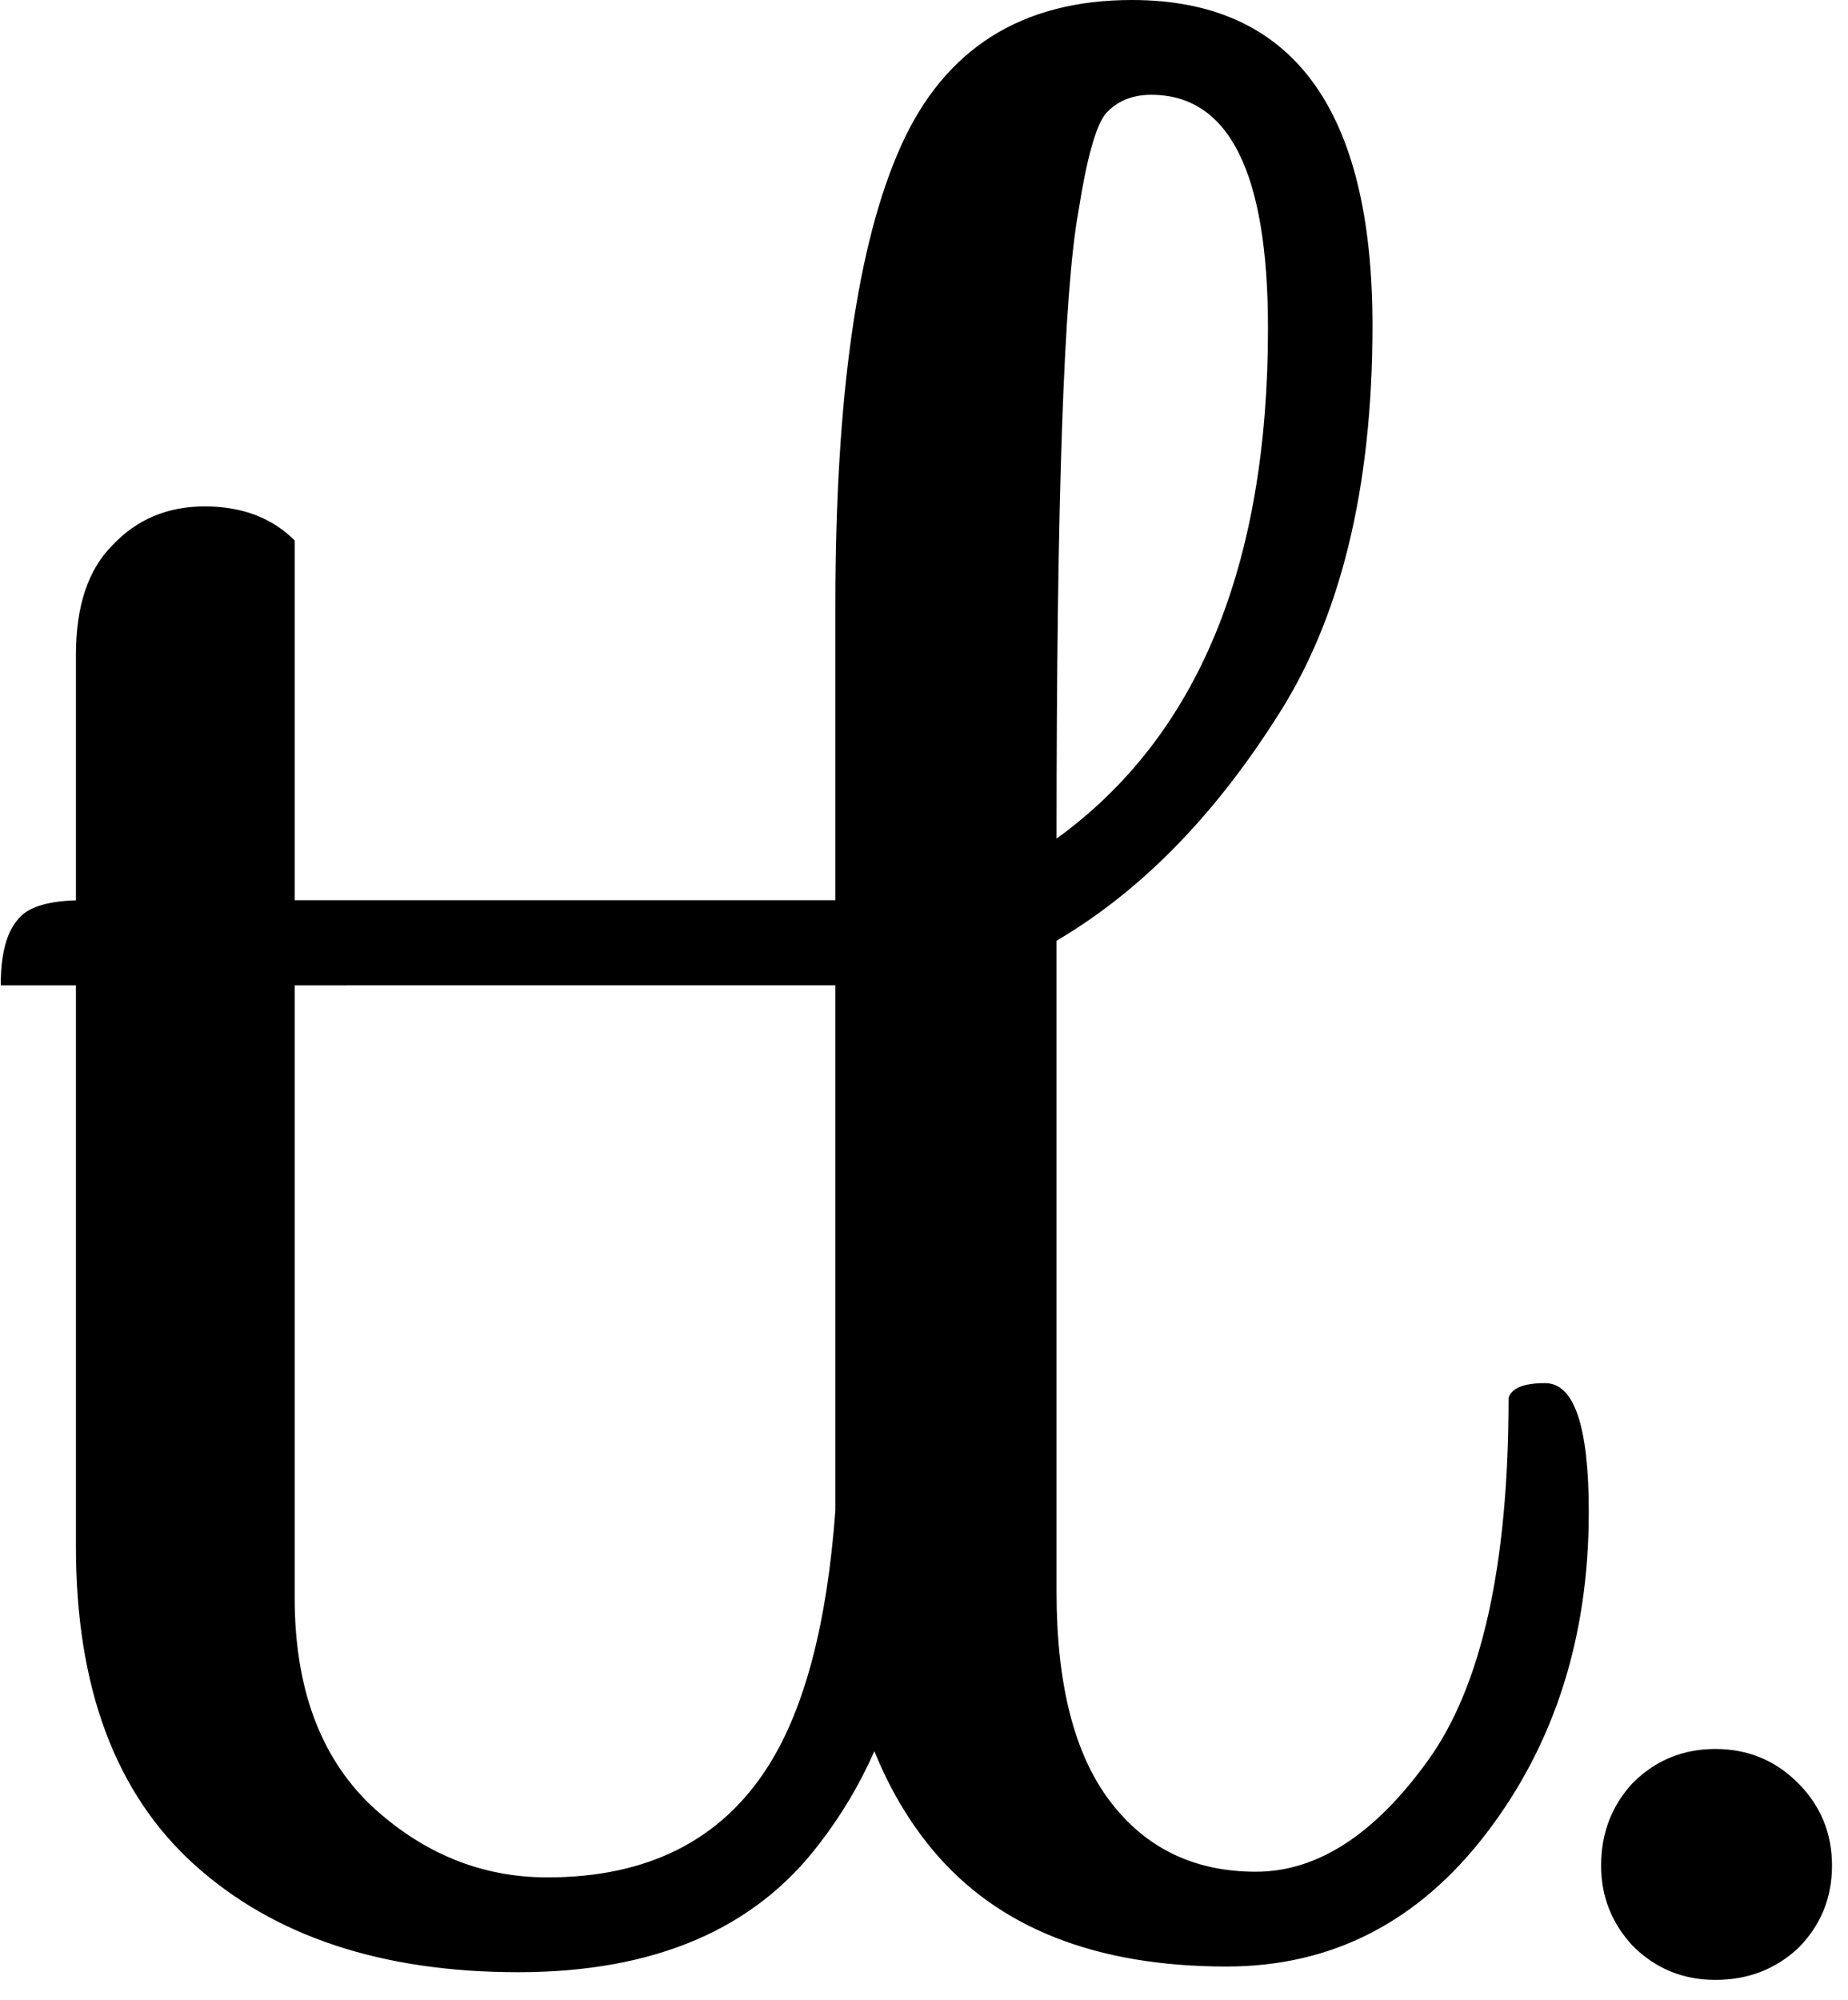 <svg width="73" height="79" viewBox="0 0 73 79" fill="none" xmlns="http://www.w3.org/2000/svg">
<style>
  path {
      fill: black;
    }
 @media (prefers-color-scheme: dark) {
    
      path {
        fill: white;
      }
    }
</style>
<path fill-rule="evenodd" clip-rule="evenodd" d="M61.032 54.624C62.184 54.624 62.76 56.32 62.76 59.712C62.76 64.64 61.416 68.864 58.728 72.384C56.04 75.904 52.616 77.664 48.456 77.664C43.272 77.664 39.4 76.128 36.84 73.056C35.901 71.93 35.135 70.631 34.54 69.16C33.961 70.471 33.239 71.684 32.376 72.8C29.816 76.192 25.848 77.888 20.472 77.888C15.096 77.888 10.84 76.48 7.704 73.664C4.568 70.848 3 66.656 3 61.088V38.913H0.029C0.029 37.697 0.253 36.833 0.701 36.321C1.056 35.847 1.822 35.592 3 35.557V25.856C3 23.936 3.48 22.496 4.44 21.536C5.4 20.512 6.616 20 8.088 20C9.56 20 10.744 20.448 11.64 21.344V35.552H33V23.904C33 15.648 33.864 9.6 35.592 5.76C37.32 1.92 40.36 0 44.712 0C51.048 0 54.216 4.288 54.216 12.864C54.216 19.328 52.936 24.512 50.376 28.416C47.88 32.32 45 35.232 41.736 37.152V62.88C41.736 66.528 42.44 69.28 43.848 71.136C45.256 72.992 47.176 73.92 49.608 73.92C52.04 73.92 54.312 72.448 56.424 69.504C58.536 66.56 59.592 61.792 59.592 55.2C59.72 54.816 60.2 54.624 61.032 54.624ZM30.36 69.728C31.794 67.454 32.674 64.09 33 59.639V38.912L11.64 38.913V63.104C11.64 66.624 12.632 69.344 14.616 71.264C16.664 73.184 19 74.144 21.624 74.144C25.592 74.144 28.504 72.672 30.36 69.728ZM50.088 12.96C50.088 6.816 48.552 3.744 45.48 3.744C44.712 3.744 44.104 4 43.656 4.512C43.272 5.024 42.92 6.304 42.6 8.352C42.024 11.488 41.736 19.744 41.736 33.12C47.304 29.088 50.088 22.368 50.088 12.96Z" fill="black"/>
<path d="M64.496 76.848C65.392 77.744 66.48 78.192 67.76 78.192C69.04 78.192 70.128 77.776 71.024 76.944C71.92 76.048 72.368 74.96 72.368 73.68C72.368 72.4 71.92 71.312 71.024 70.416C70.128 69.52 69.04 69.072 67.76 69.072C66.48 69.072 65.392 69.52 64.496 70.416C63.664 71.312 63.248 72.4 63.248 73.68C63.248 74.896 63.664 75.952 64.496 76.848Z" fill="black"/>
</svg>
